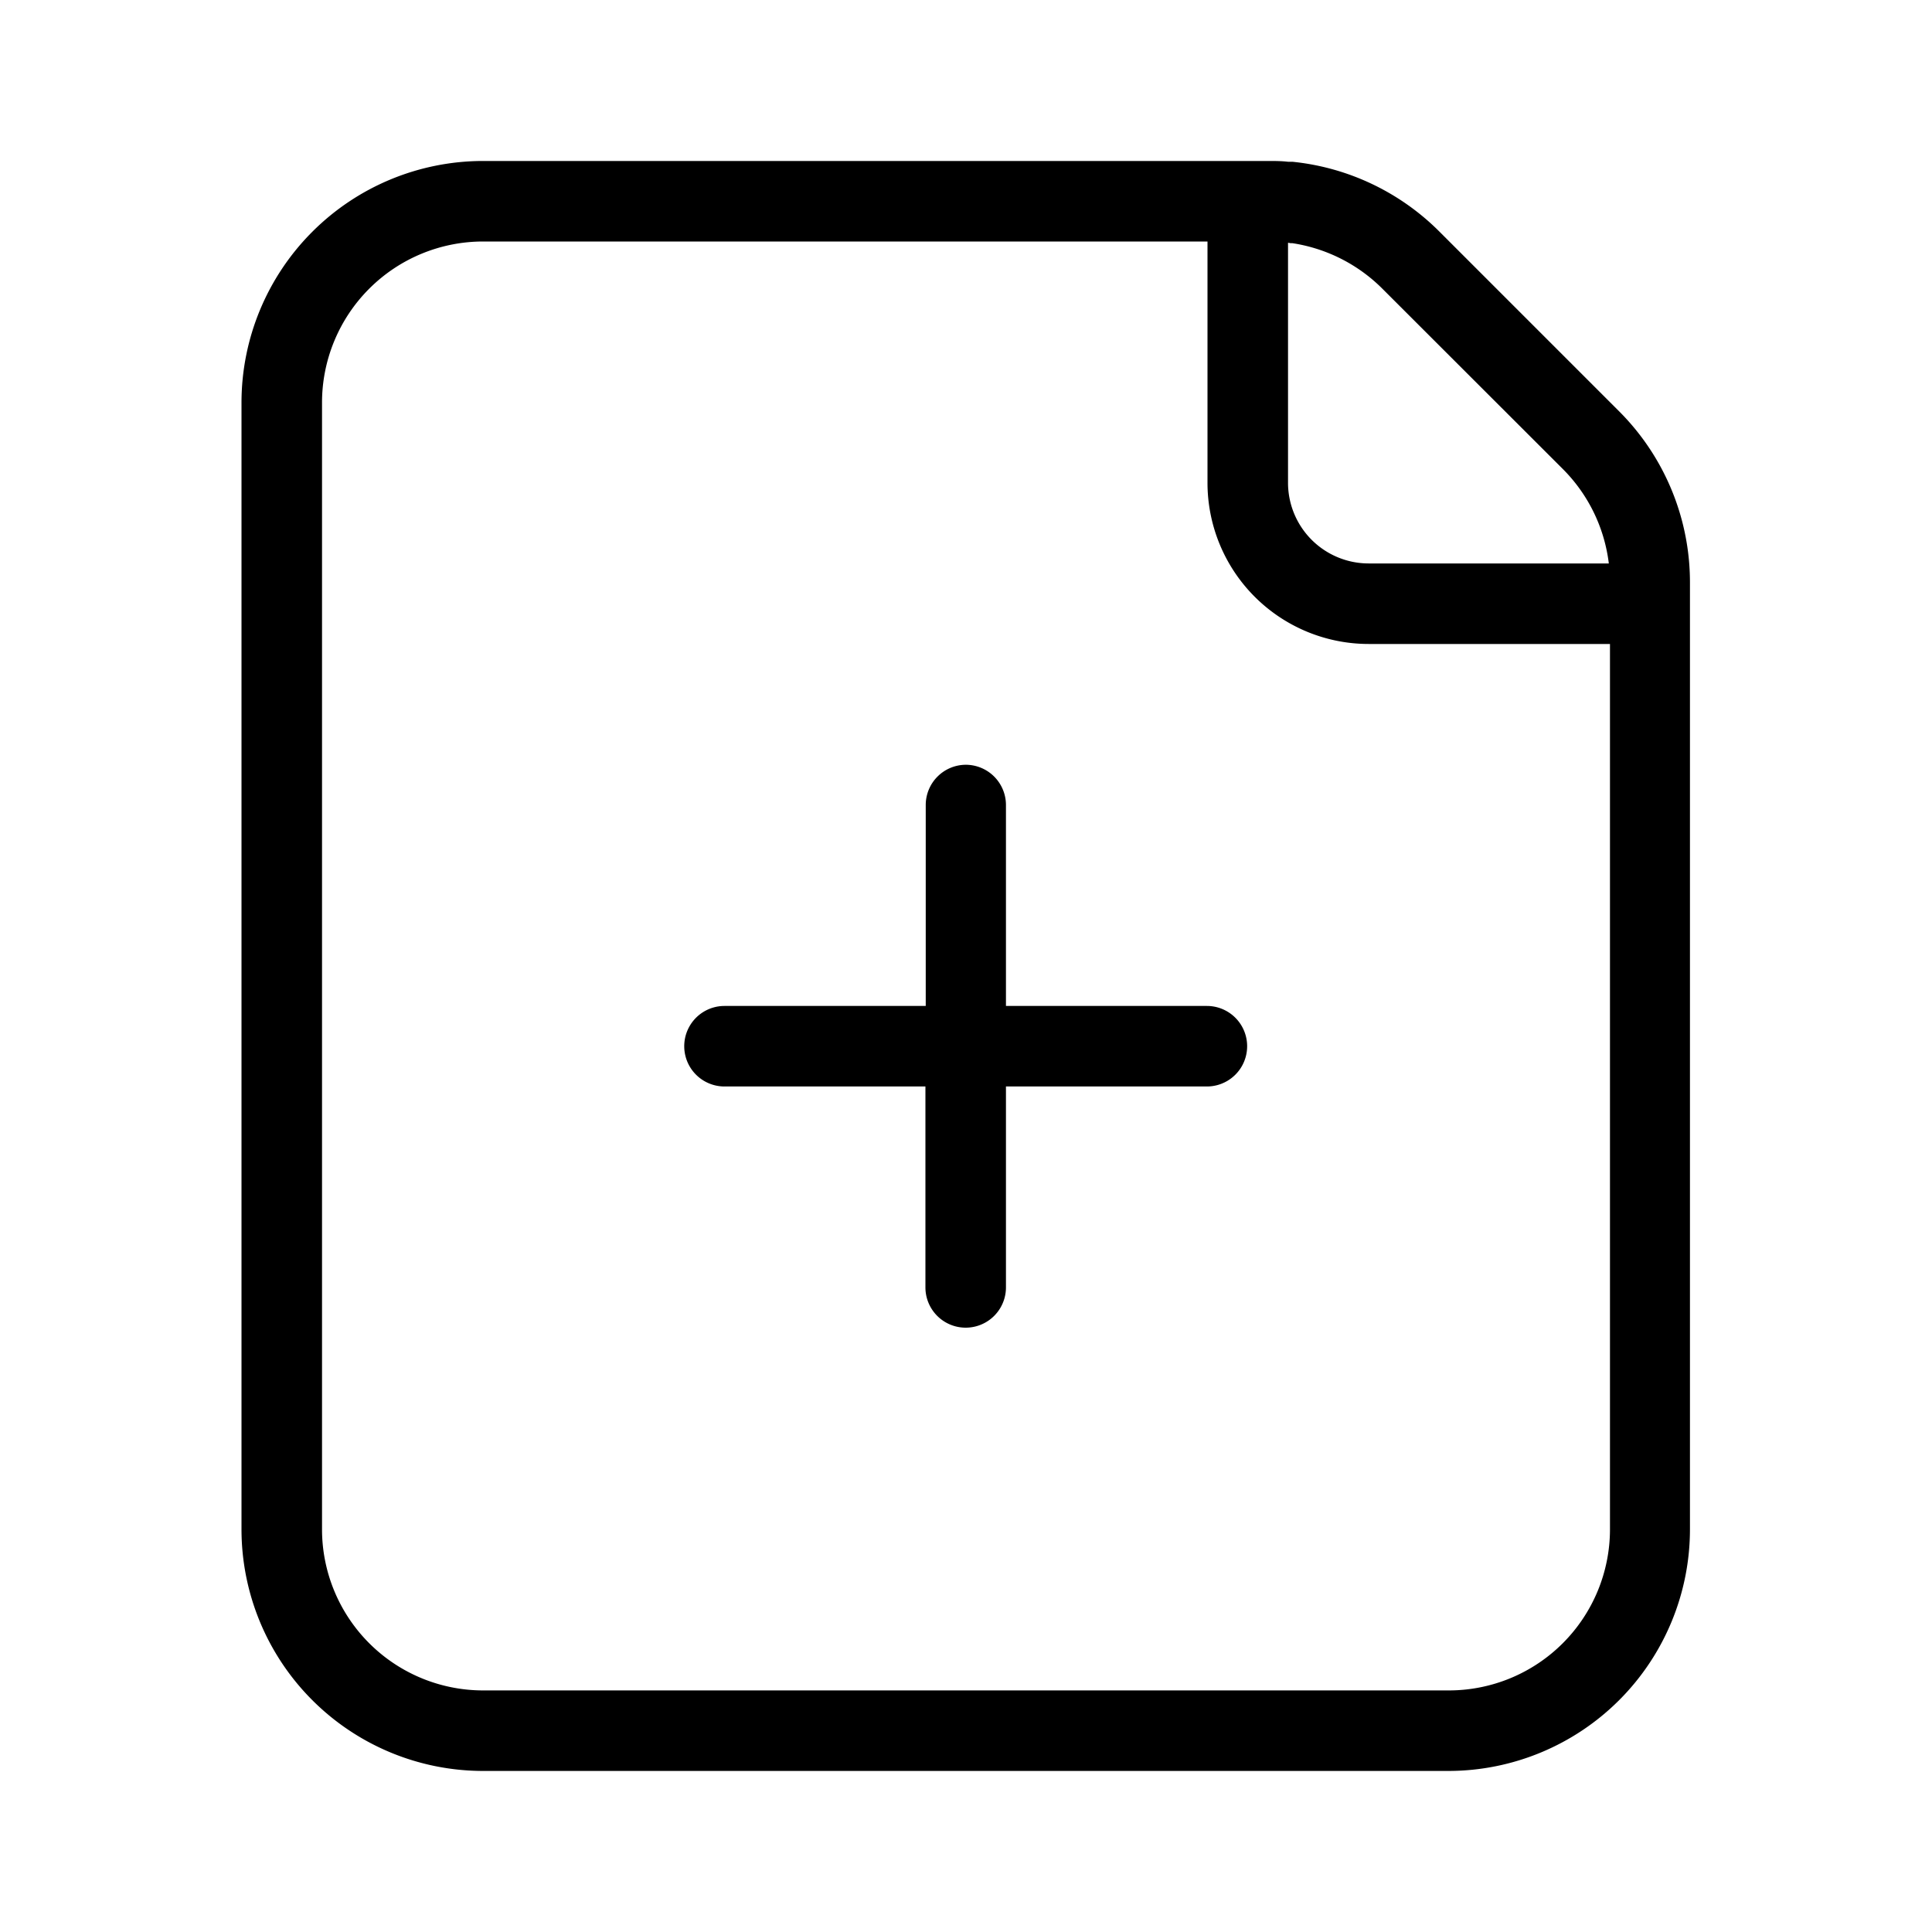 <svg data-name="Light 1px/file_add" xmlns="http://www.w3.org/2000/svg" width="25" height="25" viewBox="0 0 25 25">
    <path data-name="Light 1px/file_add background" style="fill:#fff" d="M0 0h25v25H0z"/>
    <path data-name="Combined Shape" d="M18.75 22.916H6.25a3.128 3.128 0 0 1-3.125-3.125V5.208A3.128 3.128 0 0 1 6.25 2.083h10.164c.08 0 .165 0 .252.01h.056a3.135 3.135 0 0 1 1.9.9l2.336 2.336a3.13 3.13 0 0 1 .9 1.957c.007.089.01.172.01.252v12.253a3.128 3.128 0 0 1-3.118 3.125zM6.25 3.125a2.085 2.085 0 0 0-2.083 2.083v14.583a2.085 2.085 0 0 0 2.083 2.083h12.5a2.085 2.085 0 0 0 2.083-2.083V8.333h-3.124a2.086 2.086 0 0 1-2.084-2.084V3.125zm10.417.016v3.108a1.044 1.044 0 0 0 1.042 1.042h3.109a2.083 2.083 0 0 0-.593-1.22l-2.338-2.336a2.093 2.093 0 0 0-1.162-.588h-.024z"/>
    <path d="M12.5 9.896a.521.521 0 0 0-.521.521v2.6H9.375a.521.521 0 1 0 0 1.042h2.6v2.6a.521.521 0 1 0 1.042 0v-2.6h2.6a.521.521 0 1 0 0-1.042h-2.6v-2.6a.521.521 0 0 0-.517-.521z"/>
</svg>
